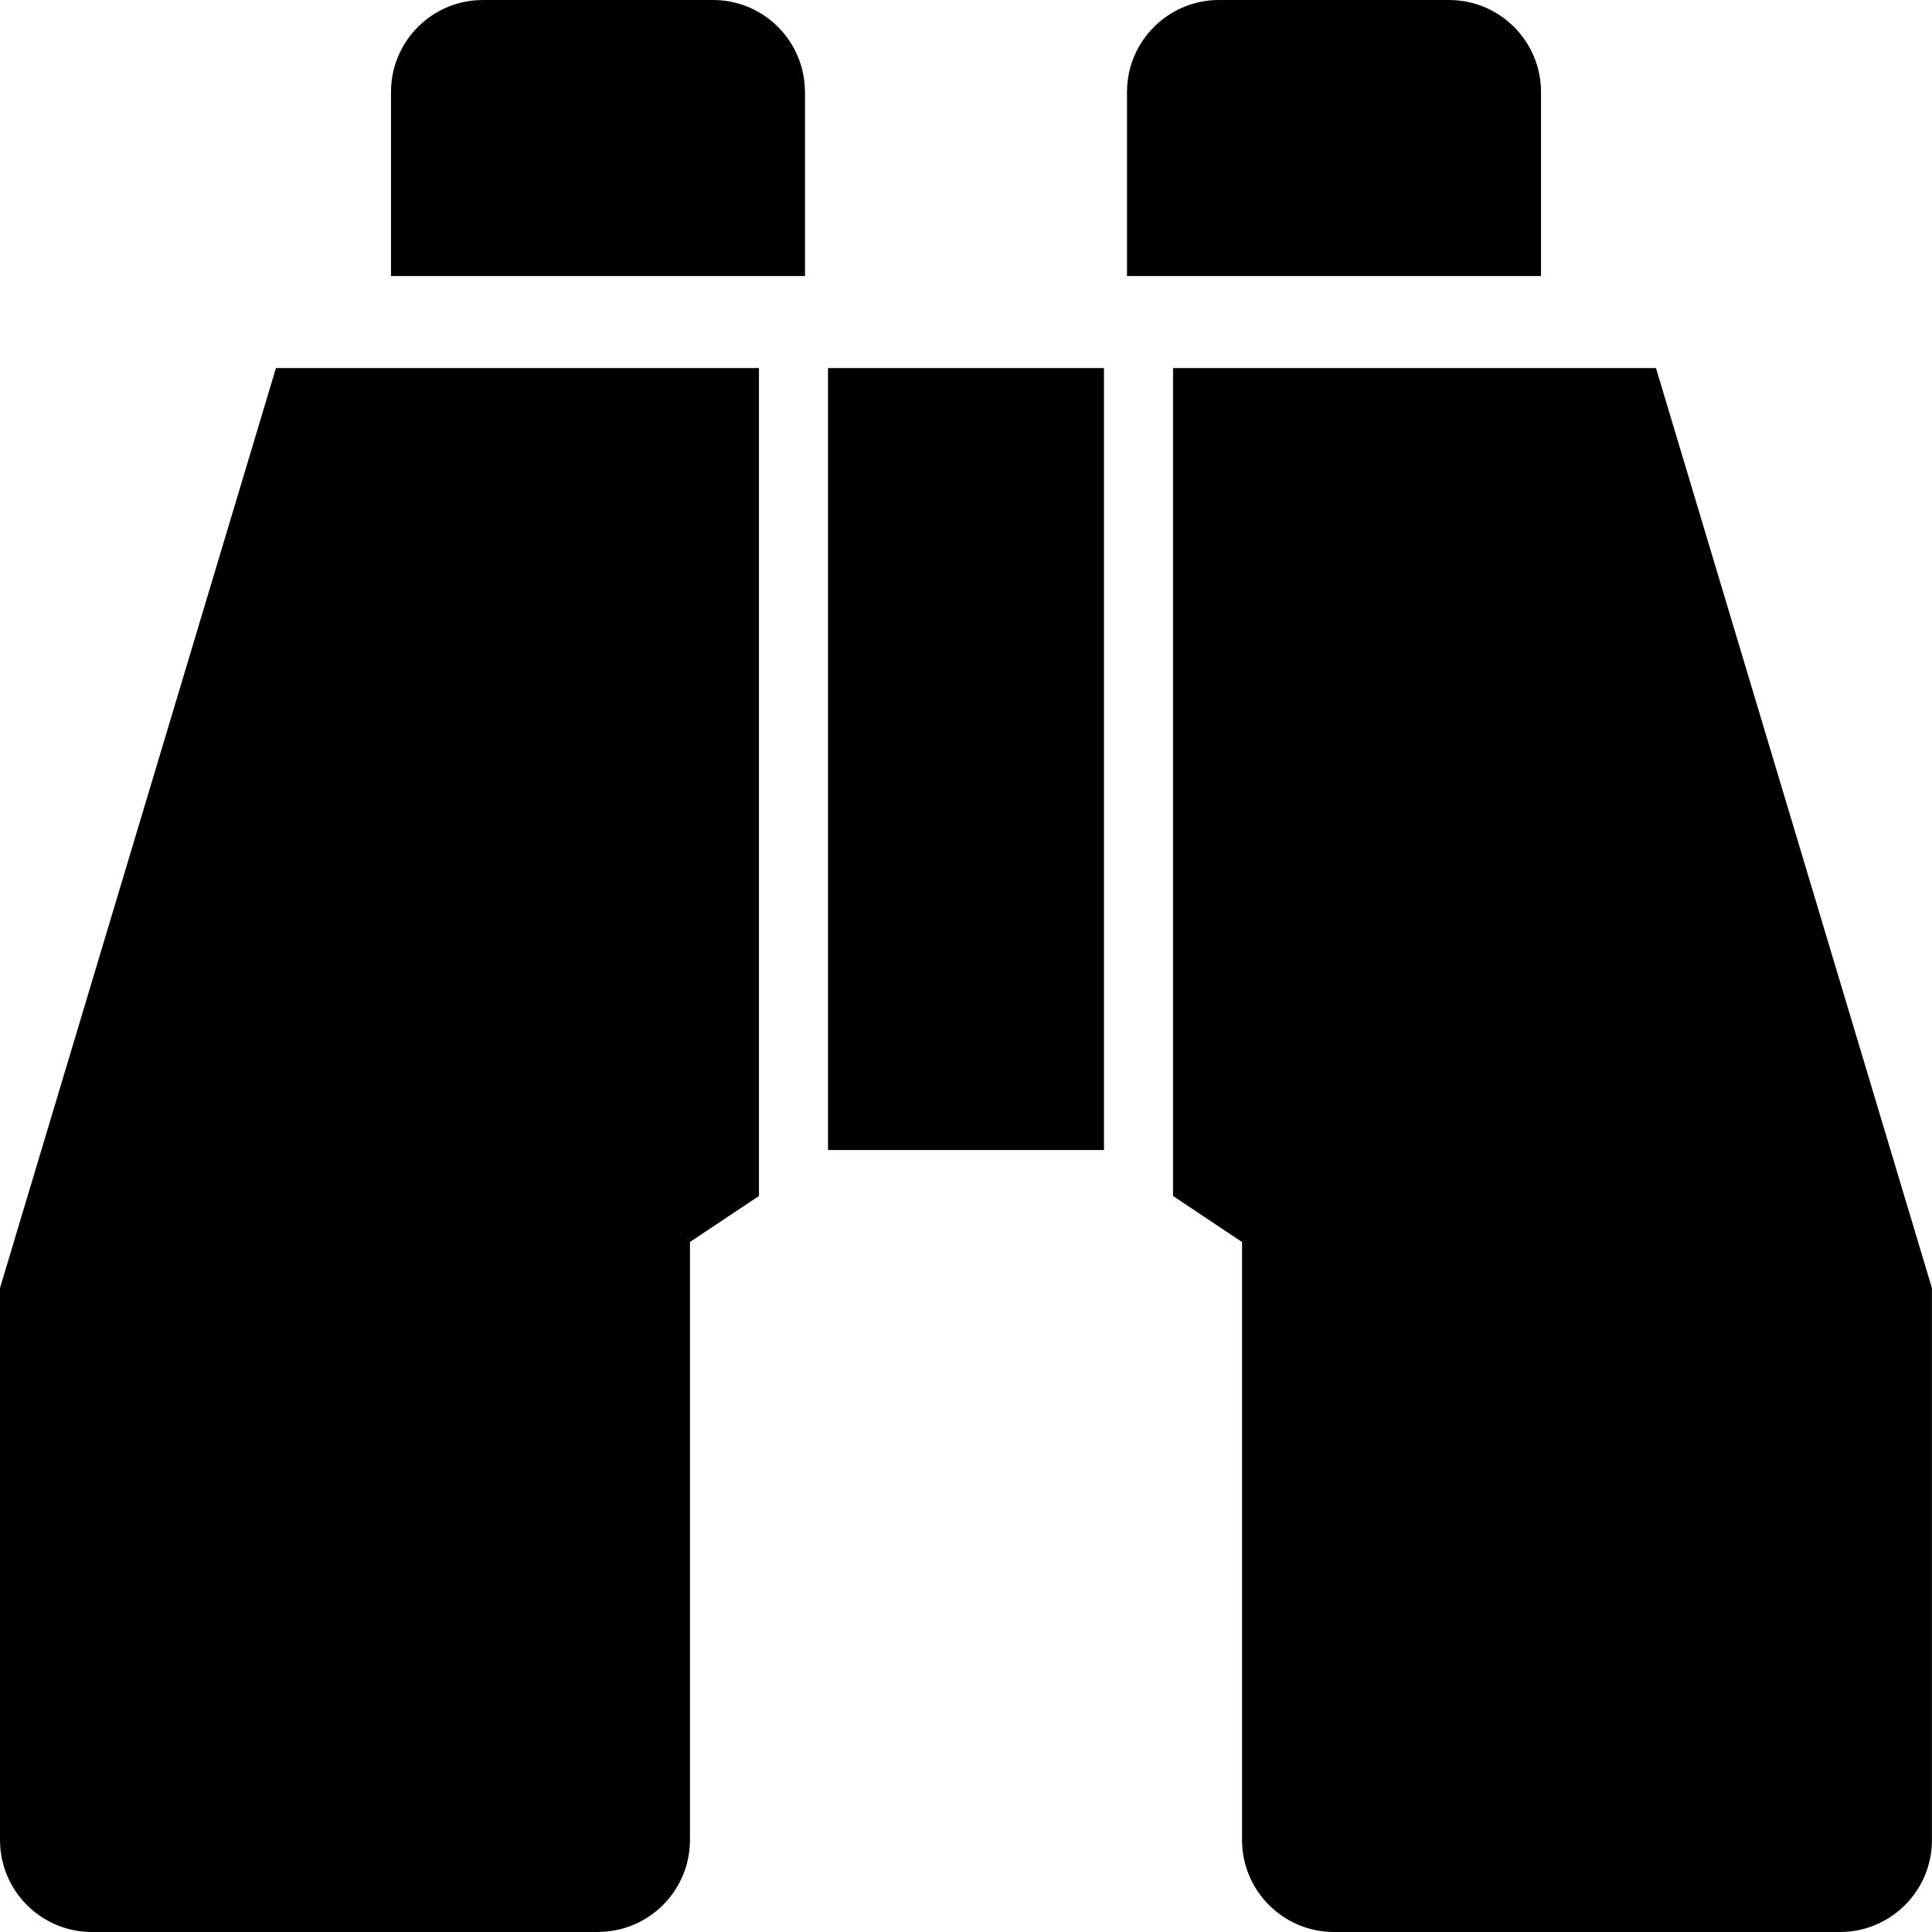 <?xml version="1.0" encoding="UTF-8" standalone="no"?>
<svg width="24" height="24" viewBox="0 0 24 24" version="1.1">
  <path d="m 18,0 c 0.631,0 1.143,0.512 1.143,1.143 V 3.429 H 14 V 1.143 C 14,0.512 14.512,0 15.143,0 Z M 9.428,4.572 V 14.857 l -0.857,0.571 v 7.428 c 0,0.603 -0.466,1.096 -1.058,1.14 L 7.428,24 H 1.143 C 0.54,24 0.047,23.534 0.003,22.942 L 0,22.857 v -6.857 L 3.428,4.572 Z m 11.143,0 3.428,11.429 v 6.857 C 24,23.488 23.488,24 22.857,24 h -6.285 c -0.631,0 -1.143,-0.512 -1.143,-1.143 v -7.428 L 14.572,14.857 V 4.572 Z m -6.857,9.714 V 4.572 H 10.286 V 14.286 Z M 9.996,1.058 C 9.953,0.466 9.459,0 8.857,0 H 6 L 5.914,0.003 C 5.323,0.047 4.857,0.54 4.857,1.143 V 3.429 H 10 V 1.143 Z"/>
</svg>
